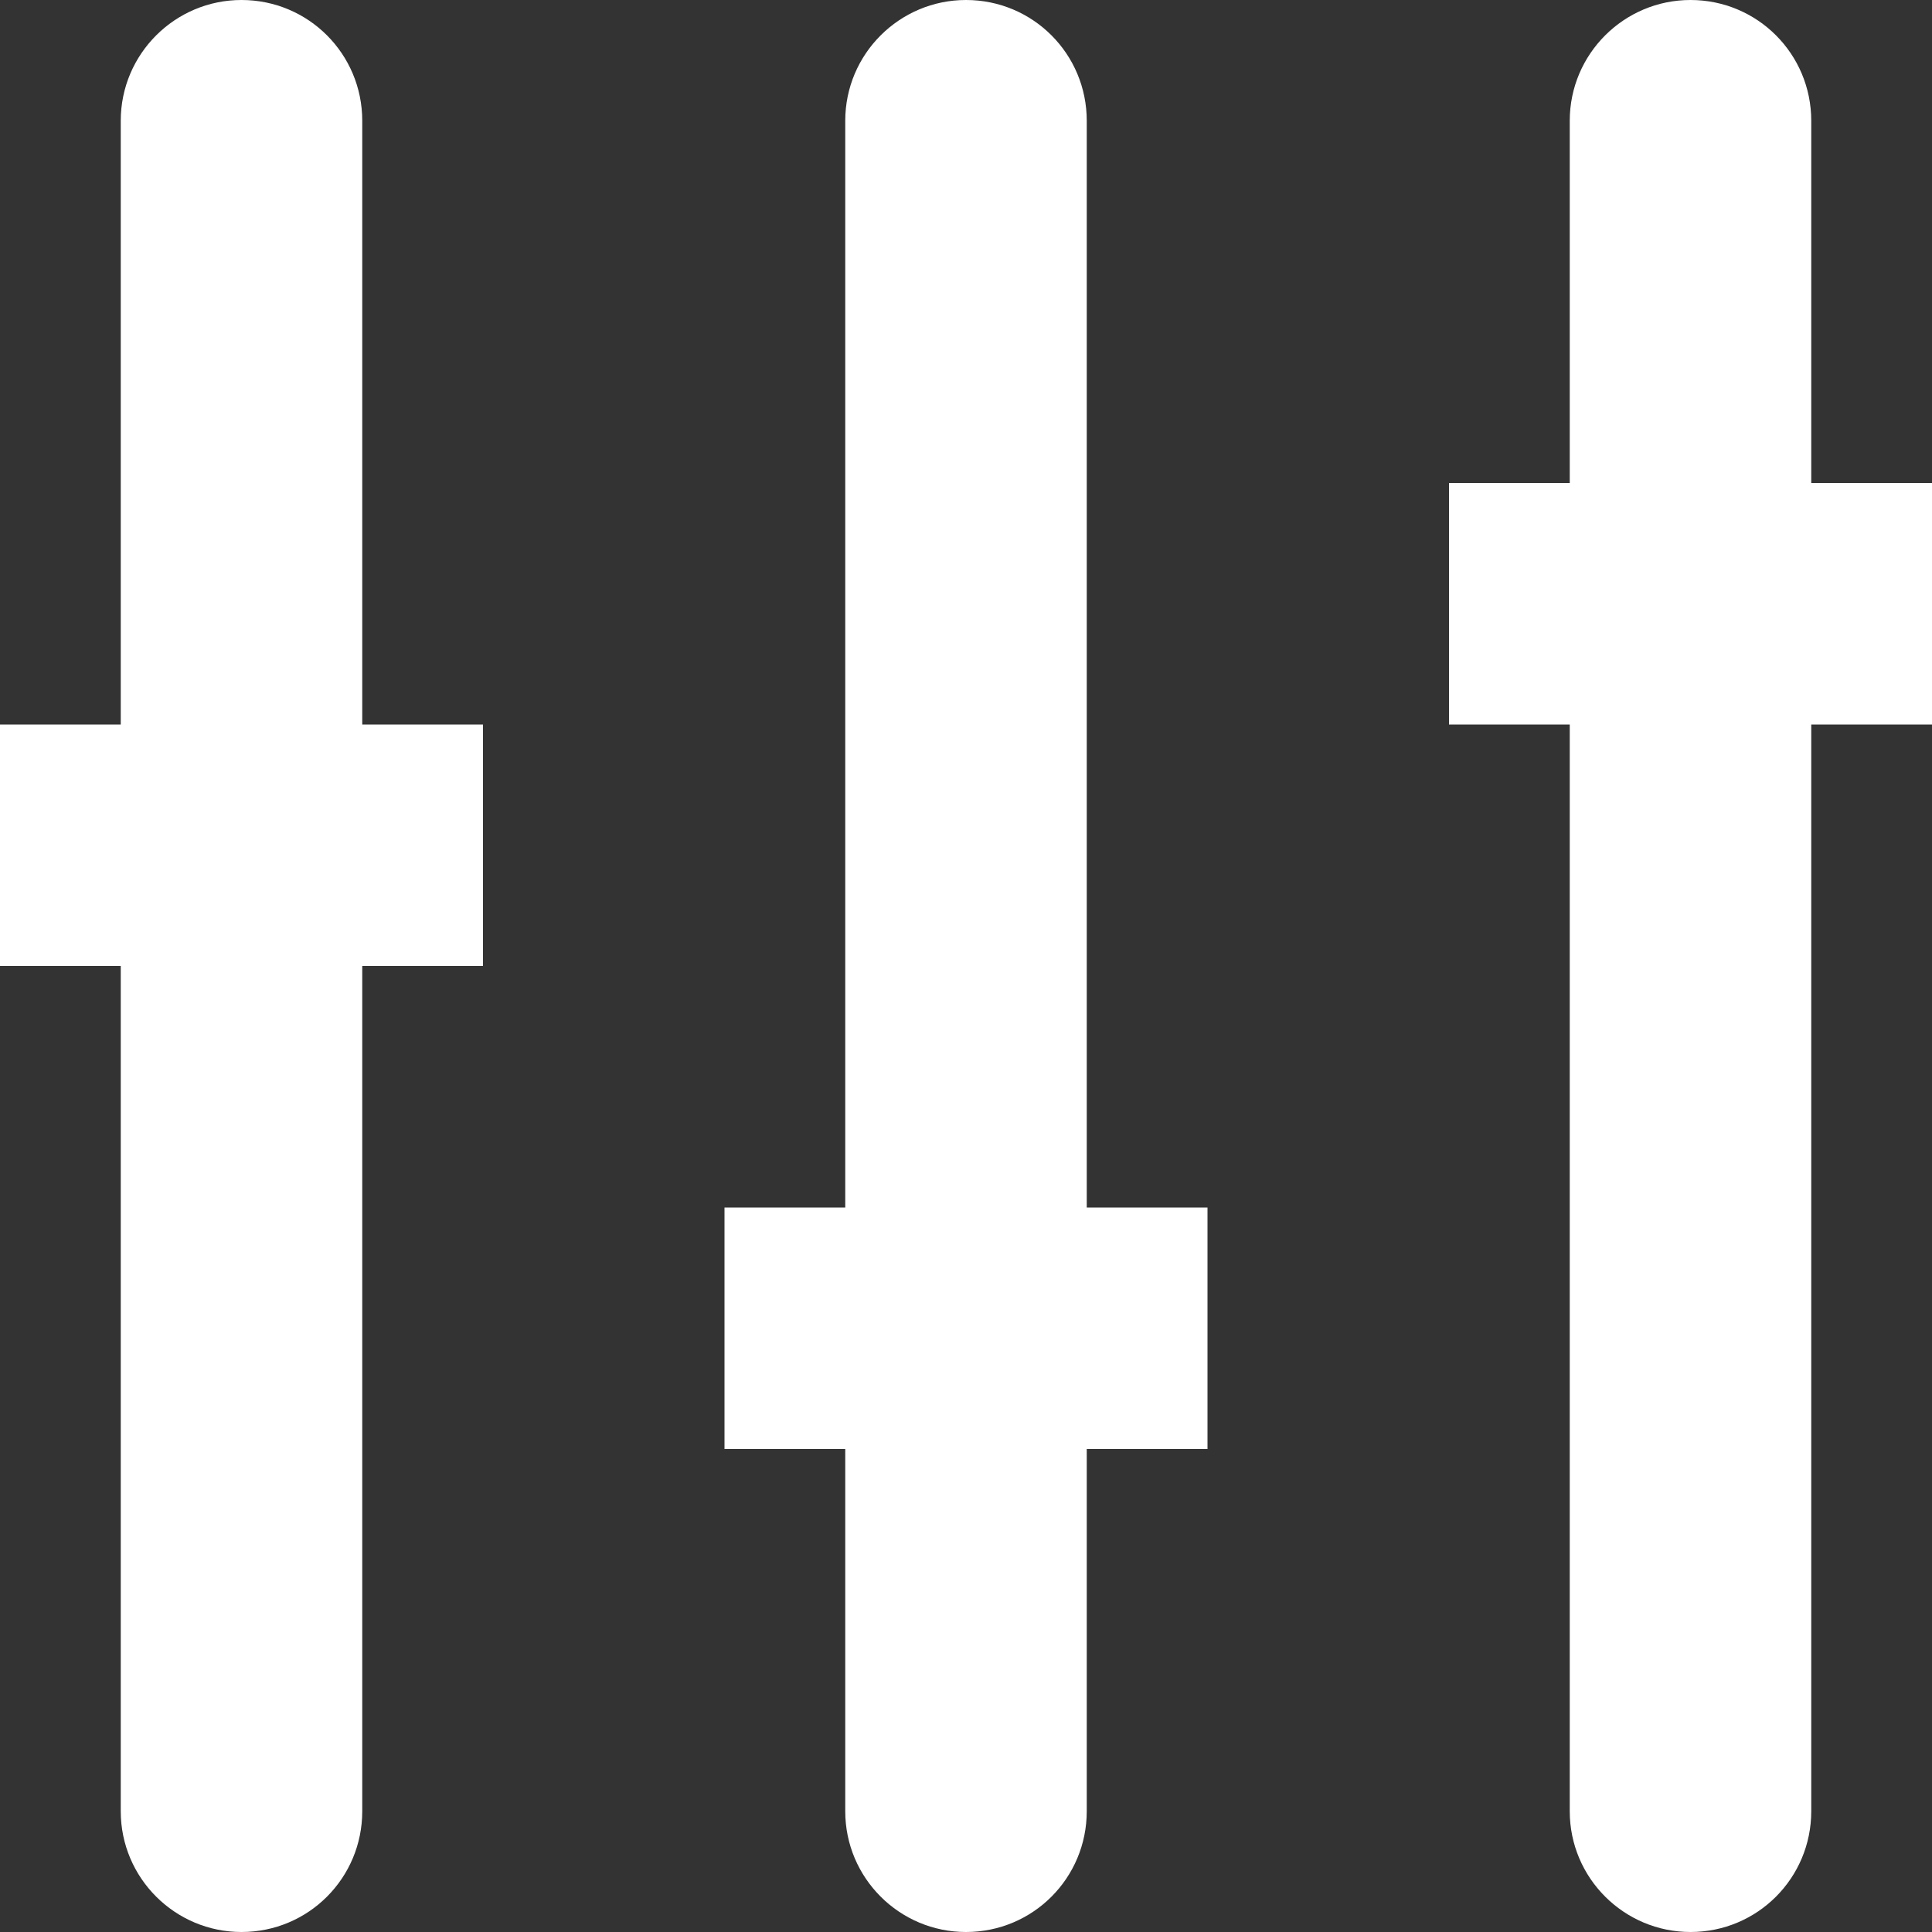 <?xml version="1.0" encoding="UTF-8" standalone="no"?>
<svg width="200px" height="200px" viewBox="0 0 200 200" version="1.1" xmlns="http://www.w3.org/2000/svg" xmlns:xlink="http://www.w3.org/1999/xlink">
    <rect x="0" y="0" width="200" height="200" fill="#333333" stroke="none"/>
    <!-- Generator: Sketch 41 (35326) - http://www.bohemiancoding.com/sketch -->
    <title>flexible</title>
    <desc>Created with Sketch.</desc>
    <defs></defs>
    <g id="Page-1" stroke="none" stroke-width="1" fill="none" fill-rule="evenodd">
        <g id="Product" transform="translate(-918, -1416)" fill="#FFFFFF">
            <g id="advantages" transform="translate(0, 948)">
                <g id="flexible" transform="translate(719, 420)">
                    <g transform="translate(199, 48)" id="Shape">
                        <path d="M200,50 L187.5,50 L187.5,12.5 C187.5,5.59 181.934,0 175,0 C168.116,0 162.5,5.59 162.5,12.5 L162.5,50 L150,50 L150,75 L162.5,75 L162.5,187.5 C162.5,194.41 168.116,200 175,200 C181.934,200 187.5,194.41 187.5,187.5 L187.5,75 L200,75 L200,50 Z"></path>
                        <path d="M125,125 L112.5,125 L112.5,12.5 C112.5,5.59 106.934,0 100,0 C93.116,0 87.5,5.59 87.5,12.5 L87.5,125 L75,125 L75,150 L87.5,150 L87.5,187.5 C87.5,194.41 93.116,200 100,200 C106.934,200 112.5,194.41 112.5,187.5 L112.5,150 L125,150 L125,125 Z"></path>
                        <path d="M50,75 L37.5,75 L37.5,12.5 C37.5,5.59 31.934,0 25,0 C18.116,0 12.5,5.59 12.5,12.5 L12.5,75 L0,75 L0,100 L12.5,100 L12.5,187.5 C12.5,194.41 18.116,200 25,200 C31.934,200 37.5,194.41 37.5,187.5 L37.5,100 L50,100 L50,75 Z"></path>
                    </g>
                </g>
            </g>
        </g>
    </g>
</svg>